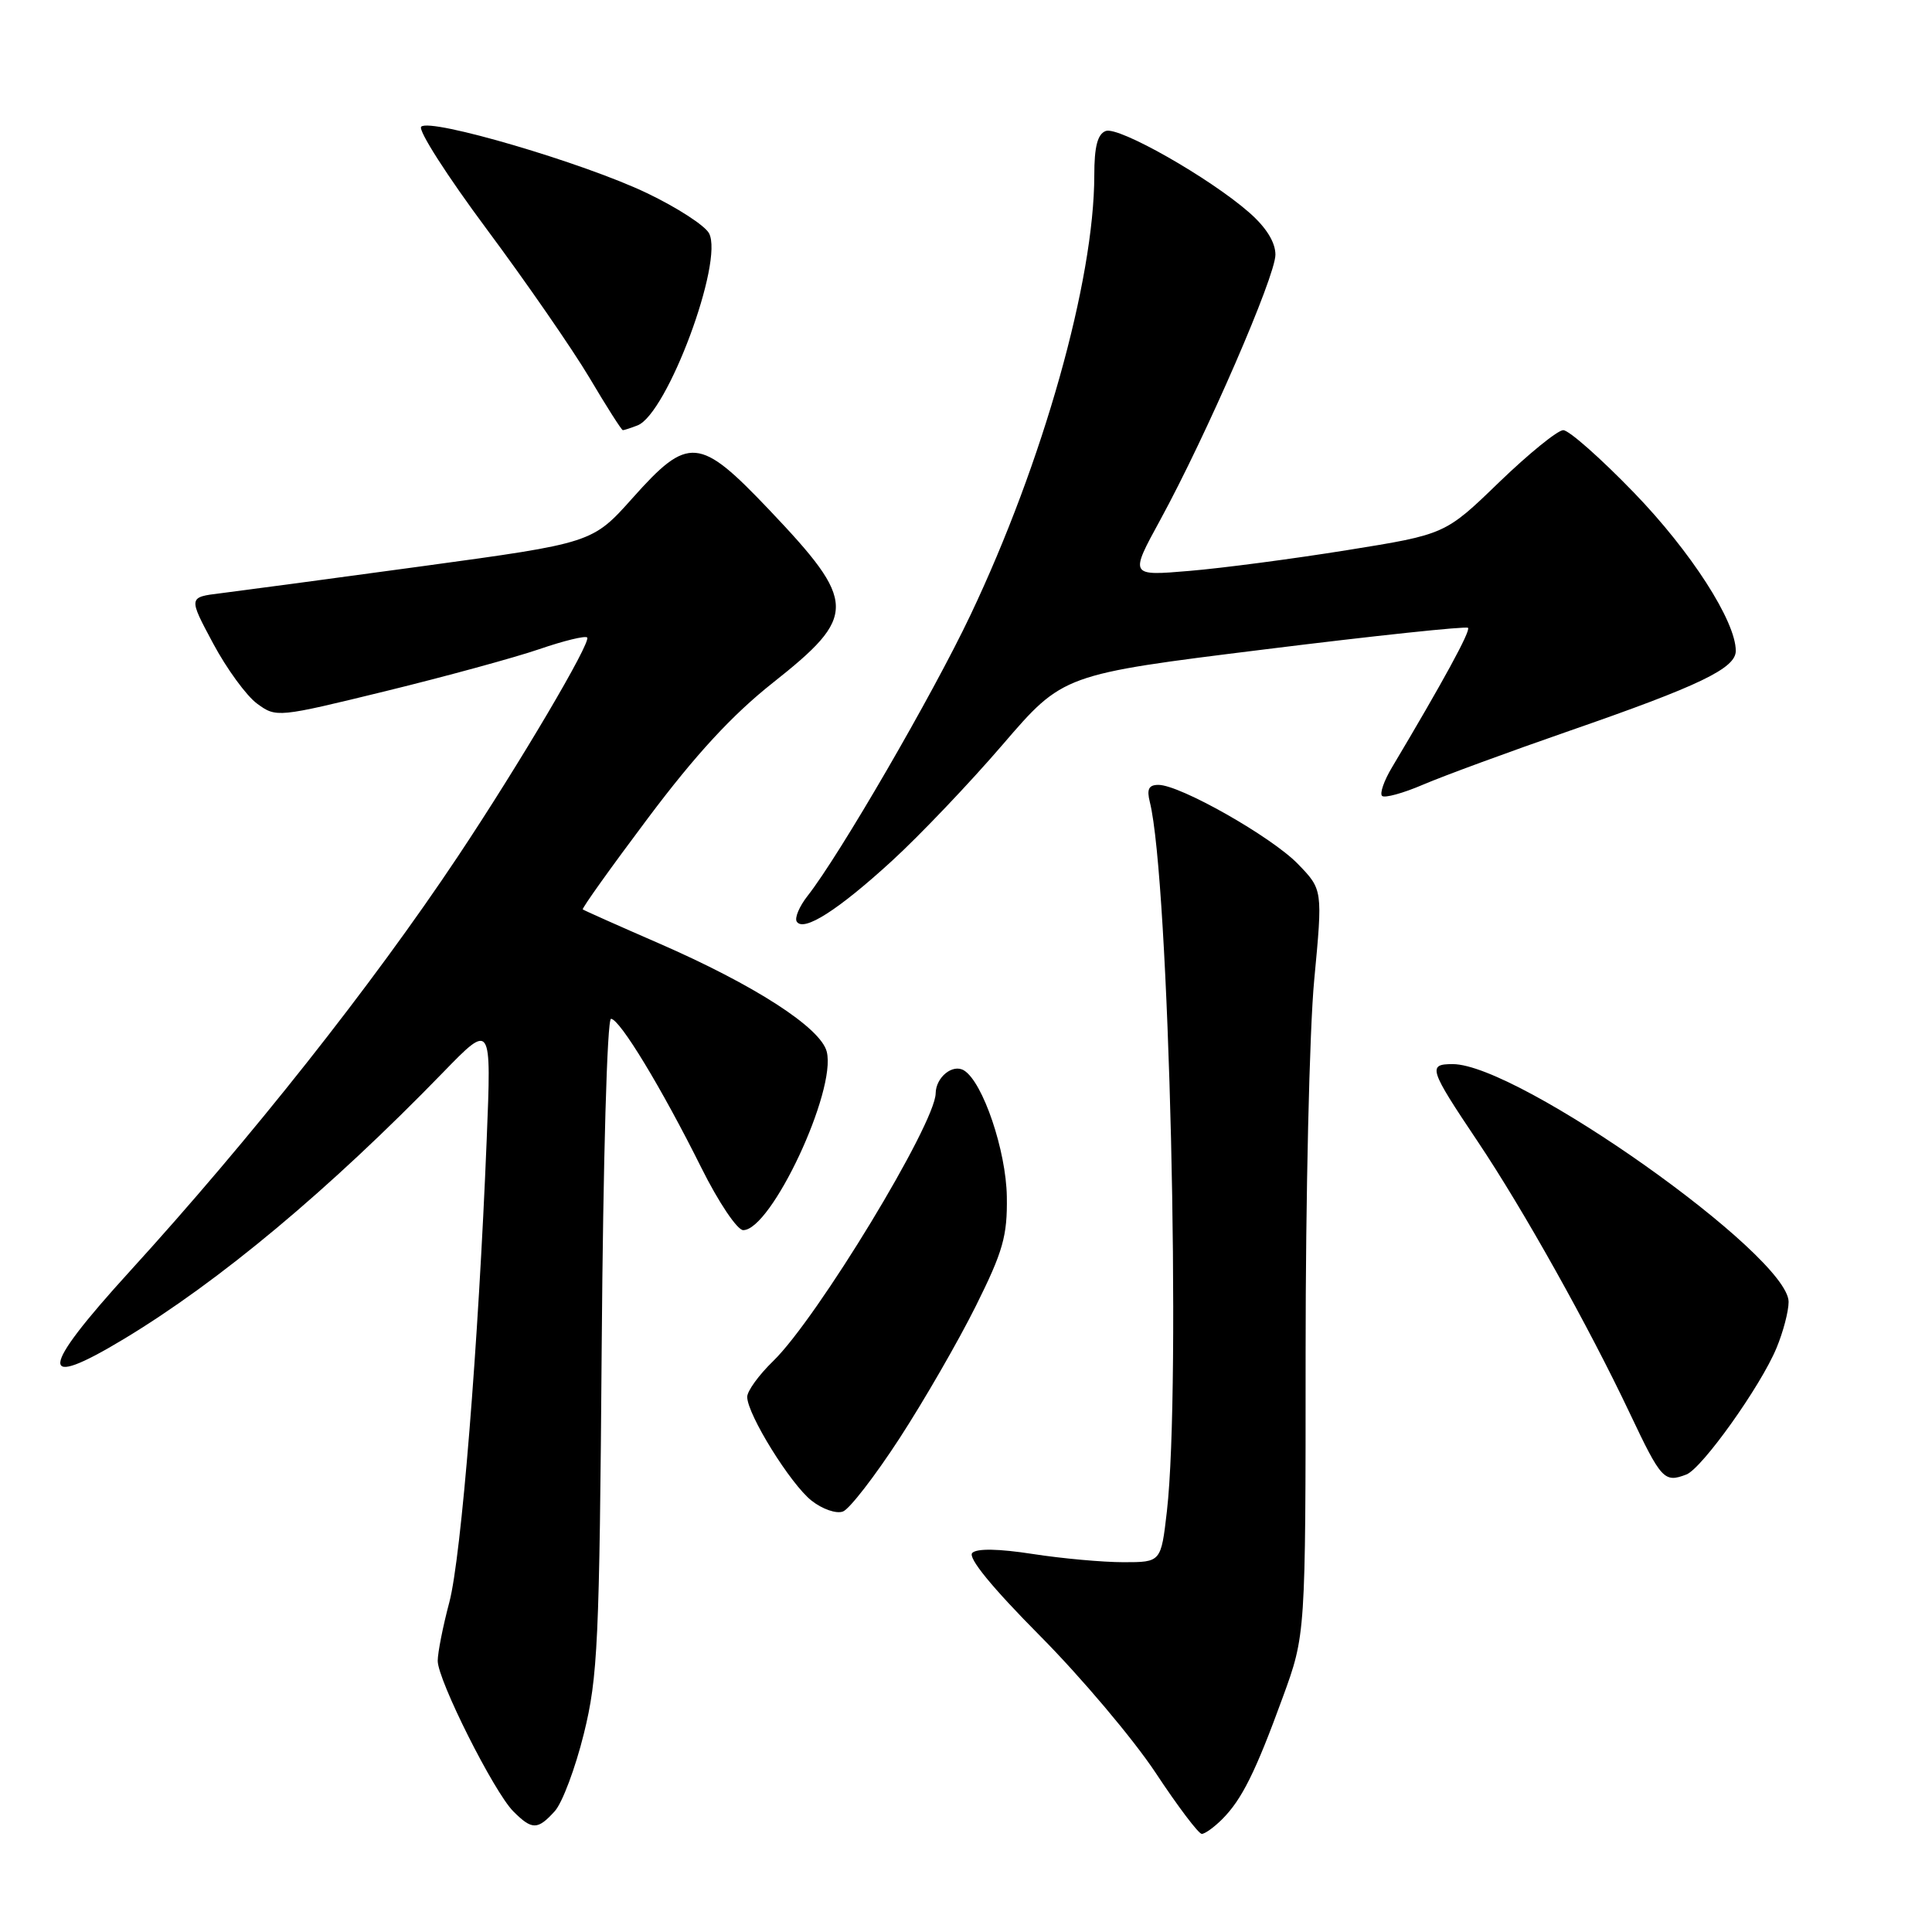 <?xml version="1.0" encoding="UTF-8" standalone="no"?>
<!DOCTYPE svg PUBLIC "-//W3C//DTD SVG 1.1//EN" "http://www.w3.org/Graphics/SVG/1.1/DTD/svg11.dtd" >
<svg xmlns="http://www.w3.org/2000/svg" xmlns:xlink="http://www.w3.org/1999/xlink" version="1.1" viewBox="0 0 256 256">
 <g >
 <path fill="currentColor"
d=" M 161.95 241.05 C 164.55 238.45 166.36 234.81 169.97 224.91 C 173.00 216.62 173.00 216.62 173.00 179.22 C 173.00 158.65 173.51 136.43 174.14 129.85 C 175.27 117.88 175.27 117.88 171.98 114.48 C 168.48 110.87 156.36 104.00 153.50 104.00 C 152.21 104.00 151.93 104.57 152.36 106.28 C 154.92 116.48 156.53 183.60 154.62 200.25 C 153.84 207.00 153.84 207.00 148.86 207.00 C 146.12 207.00 140.71 206.51 136.84 205.91 C 132.32 205.21 129.44 205.16 128.83 205.77 C 128.21 206.39 131.44 210.34 137.80 216.75 C 143.27 222.26 150.15 230.42 153.11 234.88 C 156.06 239.35 158.82 243.00 159.24 243.00 C 159.66 243.00 160.88 242.12 161.95 241.05 Z  M 73.51 239.99 C 74.51 238.89 76.24 234.27 77.36 229.74 C 79.22 222.22 79.43 217.73 79.73 178.25 C 79.92 153.64 80.45 135.00 80.96 135.00 C 82.11 135.00 87.67 144.17 92.94 154.75 C 95.20 159.29 97.69 163.00 98.48 163.00 C 102.20 163.00 110.85 144.53 109.55 139.36 C 108.76 136.18 99.96 130.51 87.29 124.99 C 81.91 122.65 77.38 120.63 77.22 120.50 C 77.07 120.38 80.96 114.93 85.87 108.39 C 92.17 99.99 97.02 94.74 102.37 90.50 C 113.64 81.58 113.61 79.86 101.92 67.55 C 92.67 57.82 91.22 57.69 83.83 65.98 C 78.50 71.95 78.50 71.95 56.00 75.02 C 43.62 76.71 31.58 78.32 29.23 78.61 C 24.96 79.13 24.96 79.13 28.23 85.24 C 30.03 88.61 32.66 92.21 34.07 93.24 C 36.61 95.10 36.78 95.08 51.10 91.58 C 59.06 89.63 68.21 87.13 71.45 86.02 C 74.68 84.91 77.54 84.21 77.80 84.47 C 78.39 85.05 68.78 101.32 60.66 113.50 C 49.25 130.62 33.21 150.89 17.16 168.50 C 5.17 181.66 4.95 184.34 16.42 177.42 C 29.08 169.79 43.60 157.66 58.70 142.11 C 65.12 135.50 65.12 135.50 64.49 151.00 C 63.39 178.27 61.12 206.33 59.54 212.30 C 58.69 215.49 58.00 218.99 58.00 220.07 C 58.00 222.62 65.45 237.45 68.02 240.02 C 70.50 242.50 71.24 242.50 73.51 239.99 Z  M 119.19 190.59 C 122.44 185.59 126.99 177.70 129.30 173.06 C 132.91 165.81 133.49 163.78 133.41 158.56 C 133.32 152.49 130.24 143.38 127.74 141.84 C 126.25 140.92 124.01 142.73 123.98 144.87 C 123.94 148.89 108.29 174.68 102.45 180.35 C 100.55 182.19 99.00 184.33 99.01 185.10 C 99.02 187.42 104.75 196.65 107.53 198.84 C 108.96 199.97 110.83 200.62 111.70 200.28 C 112.57 199.95 115.94 195.59 119.19 190.59 Z  M 223.45 195.38 C 225.53 194.58 233.30 183.68 235.39 178.63 C 236.28 176.50 237.00 173.75 237.00 172.51 C 237.00 166.36 201.18 141.00 192.49 141.00 C 189.15 141.00 189.35 141.63 195.80 151.25 C 201.82 160.23 210.47 175.68 215.95 187.25 C 220.13 196.08 220.52 196.50 223.45 195.38 Z  M 118.20 114.06 C 121.89 110.68 128.50 103.74 132.88 98.64 C 140.86 89.36 140.86 89.36 167.48 86.06 C 182.11 84.24 194.29 82.95 194.52 83.19 C 194.90 83.57 191.21 90.33 184.44 101.69 C 183.39 103.44 182.80 105.14 183.13 105.46 C 183.45 105.78 185.92 105.11 188.61 103.95 C 191.30 102.80 200.01 99.60 207.96 96.84 C 225.21 90.86 230.00 88.56 230.00 86.24 C 230.00 82.31 224.04 73.06 216.50 65.27 C 212.10 60.72 207.89 57.00 207.14 57.00 C 206.40 57.00 202.57 60.11 198.64 63.90 C 191.50 70.81 191.50 70.81 178.48 72.90 C 171.32 74.05 161.91 75.29 157.57 75.65 C 149.68 76.32 149.68 76.32 153.73 68.91 C 159.85 57.69 169.00 36.62 169.00 33.75 C 169.00 32.10 167.78 30.14 165.55 28.18 C 160.31 23.58 148.21 16.70 146.51 17.36 C 145.43 17.77 145.00 19.44 145.00 23.22 C 144.99 37.16 138.23 61.20 128.59 81.50 C 123.62 91.99 111.21 113.38 107.00 118.72 C 105.92 120.10 105.27 121.63 105.57 122.11 C 106.45 123.54 111.05 120.61 118.20 114.06 Z  M 84.47 56.37 C 88.40 54.86 95.94 34.63 93.95 30.91 C 93.41 29.89 89.71 27.49 85.73 25.59 C 77.41 21.60 57.00 15.60 55.81 16.79 C 55.36 17.24 59.27 23.34 64.49 30.36 C 69.71 37.38 75.84 46.25 78.11 50.06 C 80.37 53.88 82.36 57.00 82.53 57.00 C 82.70 57.00 83.57 56.72 84.47 56.37 Z "/>
</g>
</svg>